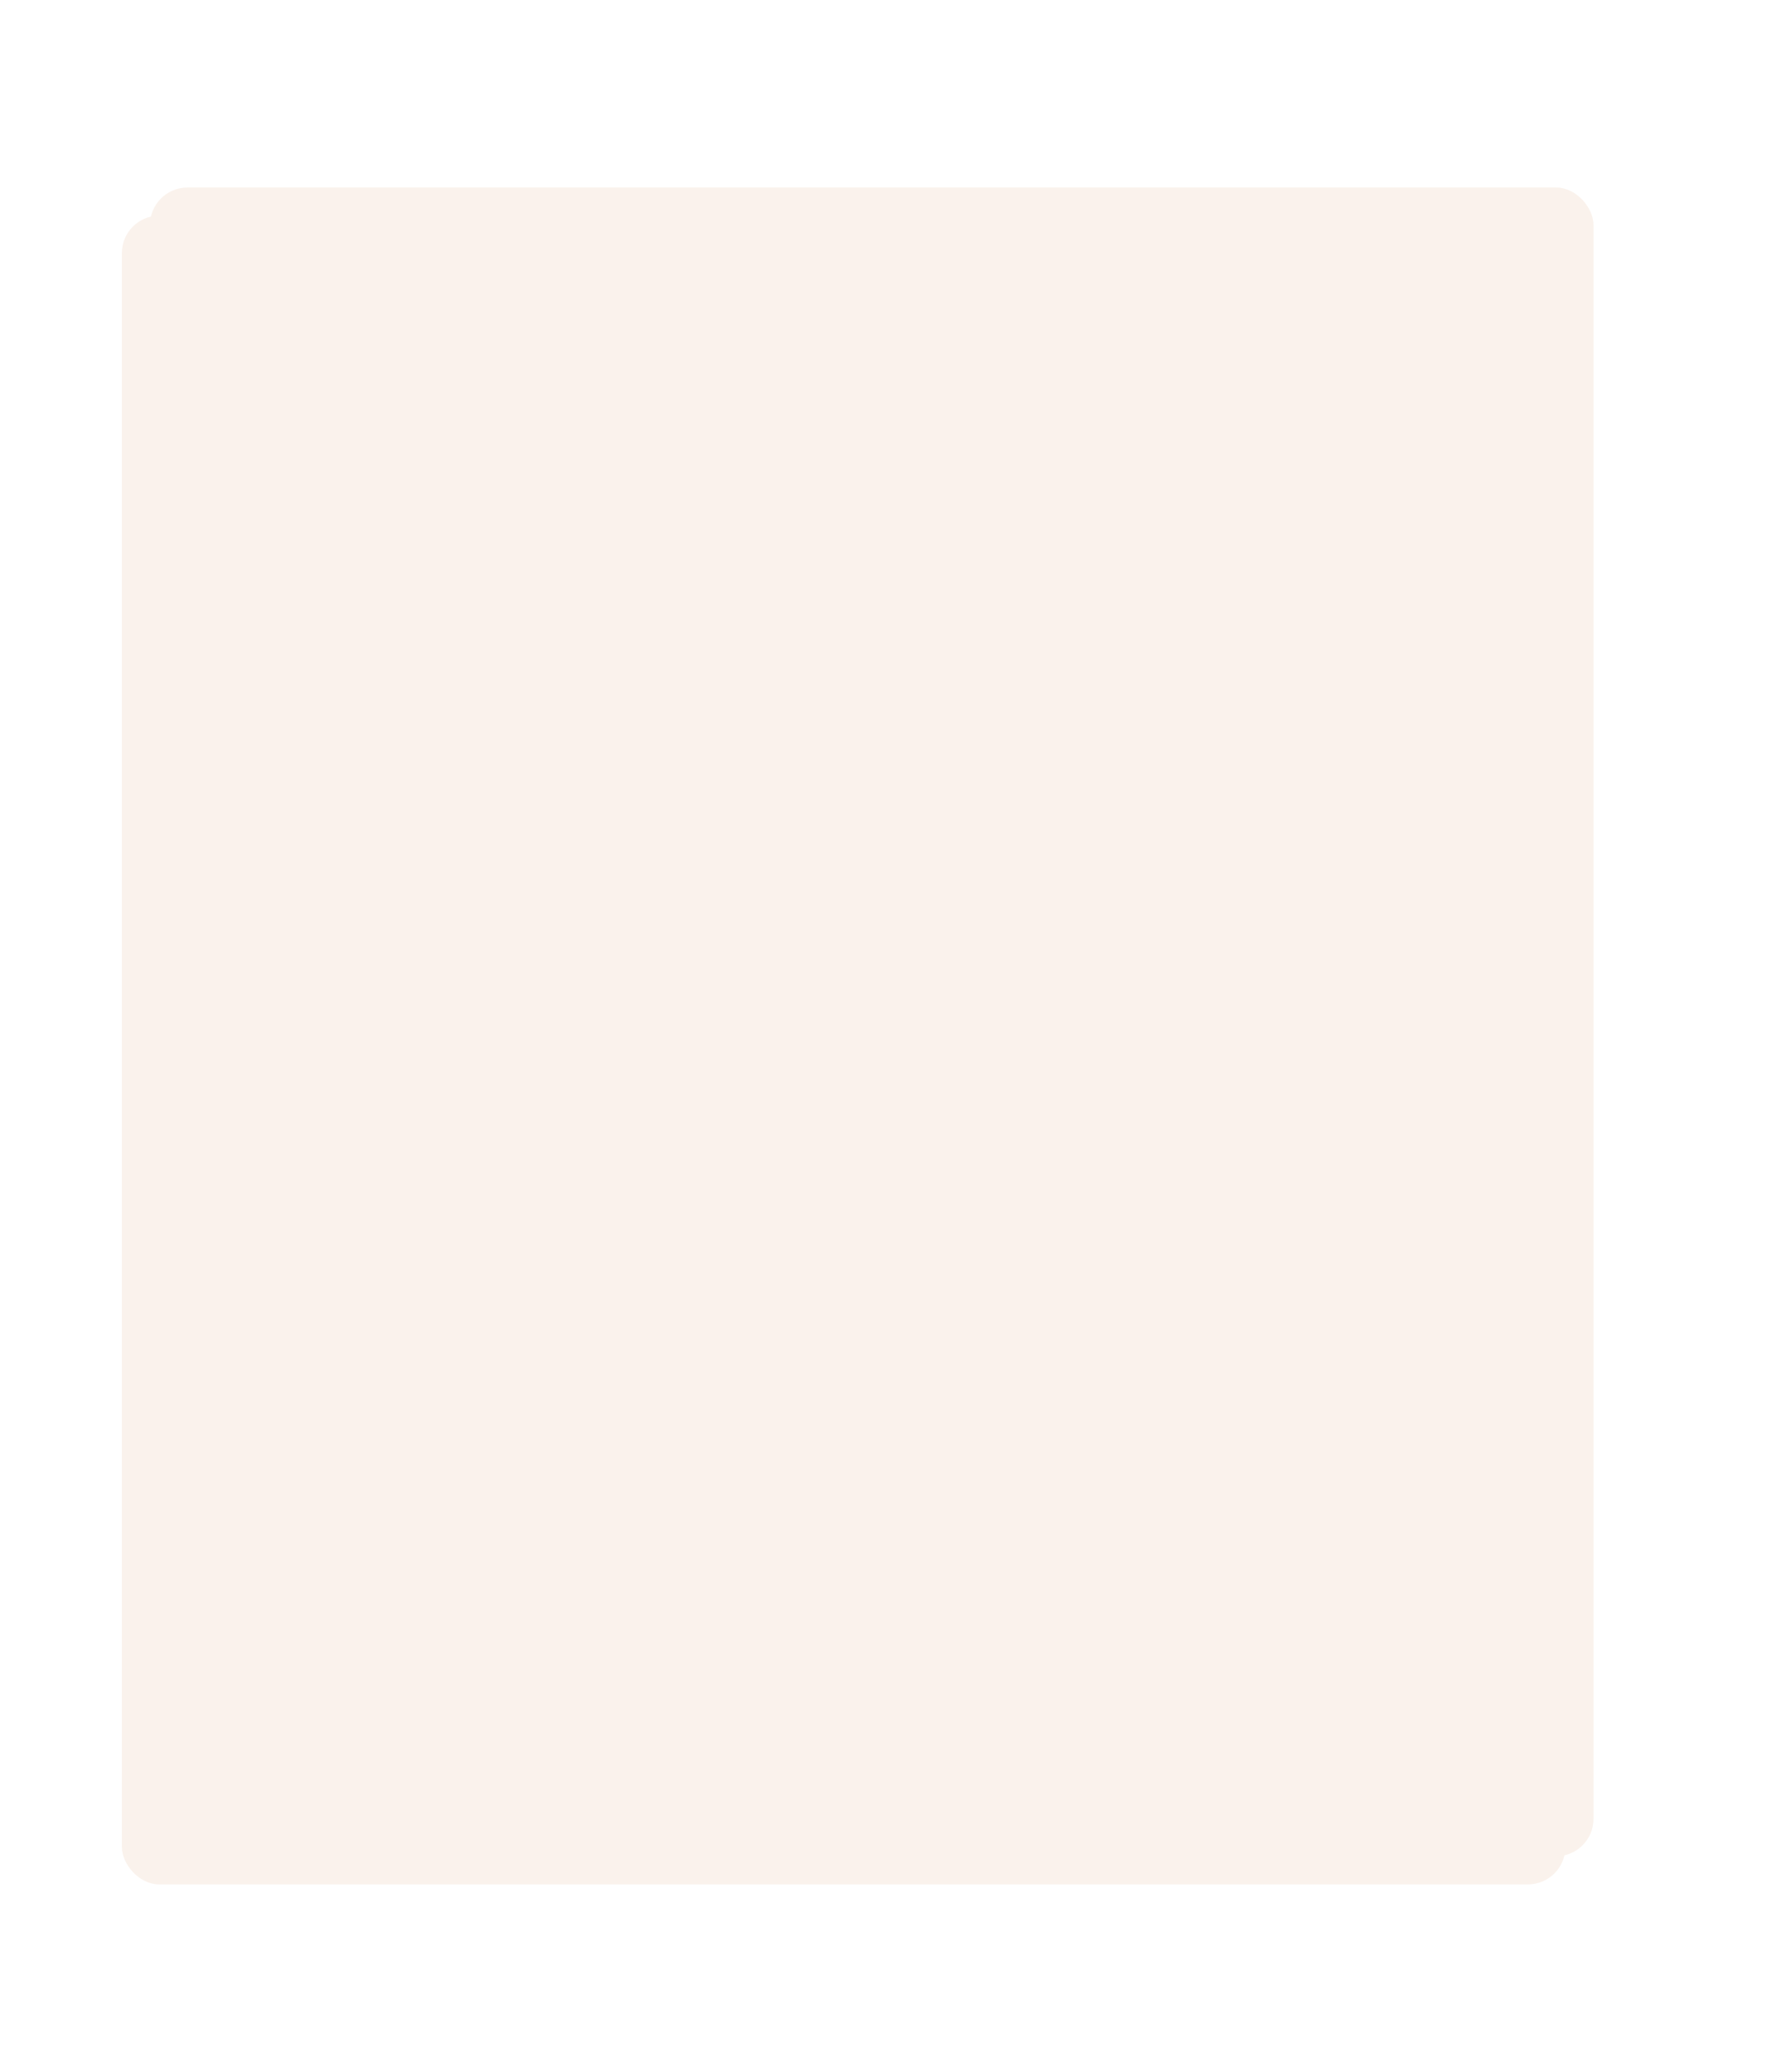 <svg width="190" height="221" viewBox="0 0 190 221" fill="none" xmlns="http://www.w3.org/2000/svg">
<g filter="url(#filter0_d_5_1087)">
<rect x="18" y="18" width="154" height="178" rx="4" fill="#FAF2EC"/>
</g>
<g filter="url(#filter1_d_5_1087)">
<rect x="21" y="15" width="154" height="178" rx="4" fill="#FAF2EC"/>
</g>
<defs>
<filter id="filter0_d_5_1087" x="-7" y="3" width="194" height="218" filterUnits="userSpaceOnUse" color-interpolation-filters="sRGB">
<feFlood flood-opacity="0" result="BackgroundImageFix"/>
<feColorMatrix in="SourceAlpha" type="matrix" values="0 0 0 0 0 0 0 0 0 0 0 0 0 0 0 0 0 0 127 0" result="hardAlpha"/>
<feOffset dx="-5" dy="5"/>
<feGaussianBlur stdDeviation="10"/>
<feColorMatrix type="matrix" values="0 0 0 0 0 0 0 0 0 0 0 0 0 0 0 0 0 0 0.12 0"/>
<feBlend mode="normal" in2="BackgroundImageFix" result="effect1_dropShadow_5_1087"/>
<feBlend mode="normal" in="SourceGraphic" in2="effect1_dropShadow_5_1087" result="shape"/>
</filter>
<filter id="filter1_d_5_1087" x="-4" y="0" width="194" height="218" filterUnits="userSpaceOnUse" color-interpolation-filters="sRGB">
<feFlood flood-opacity="0" result="BackgroundImageFix"/>
<feColorMatrix in="SourceAlpha" type="matrix" values="0 0 0 0 0 0 0 0 0 0 0 0 0 0 0 0 0 0 127 0" result="hardAlpha"/>
<feOffset dx="-5" dy="5"/>
<feGaussianBlur stdDeviation="10"/>
<feColorMatrix type="matrix" values="0 0 0 0 0 0 0 0 0 0 0 0 0 0 0 0 0 0 0.12 0"/>
<feBlend mode="normal" in2="BackgroundImageFix" result="effect1_dropShadow_5_1087"/>
<feBlend mode="normal" in="SourceGraphic" in2="effect1_dropShadow_5_1087" result="shape"/>
</filter>
</defs>
</svg>
